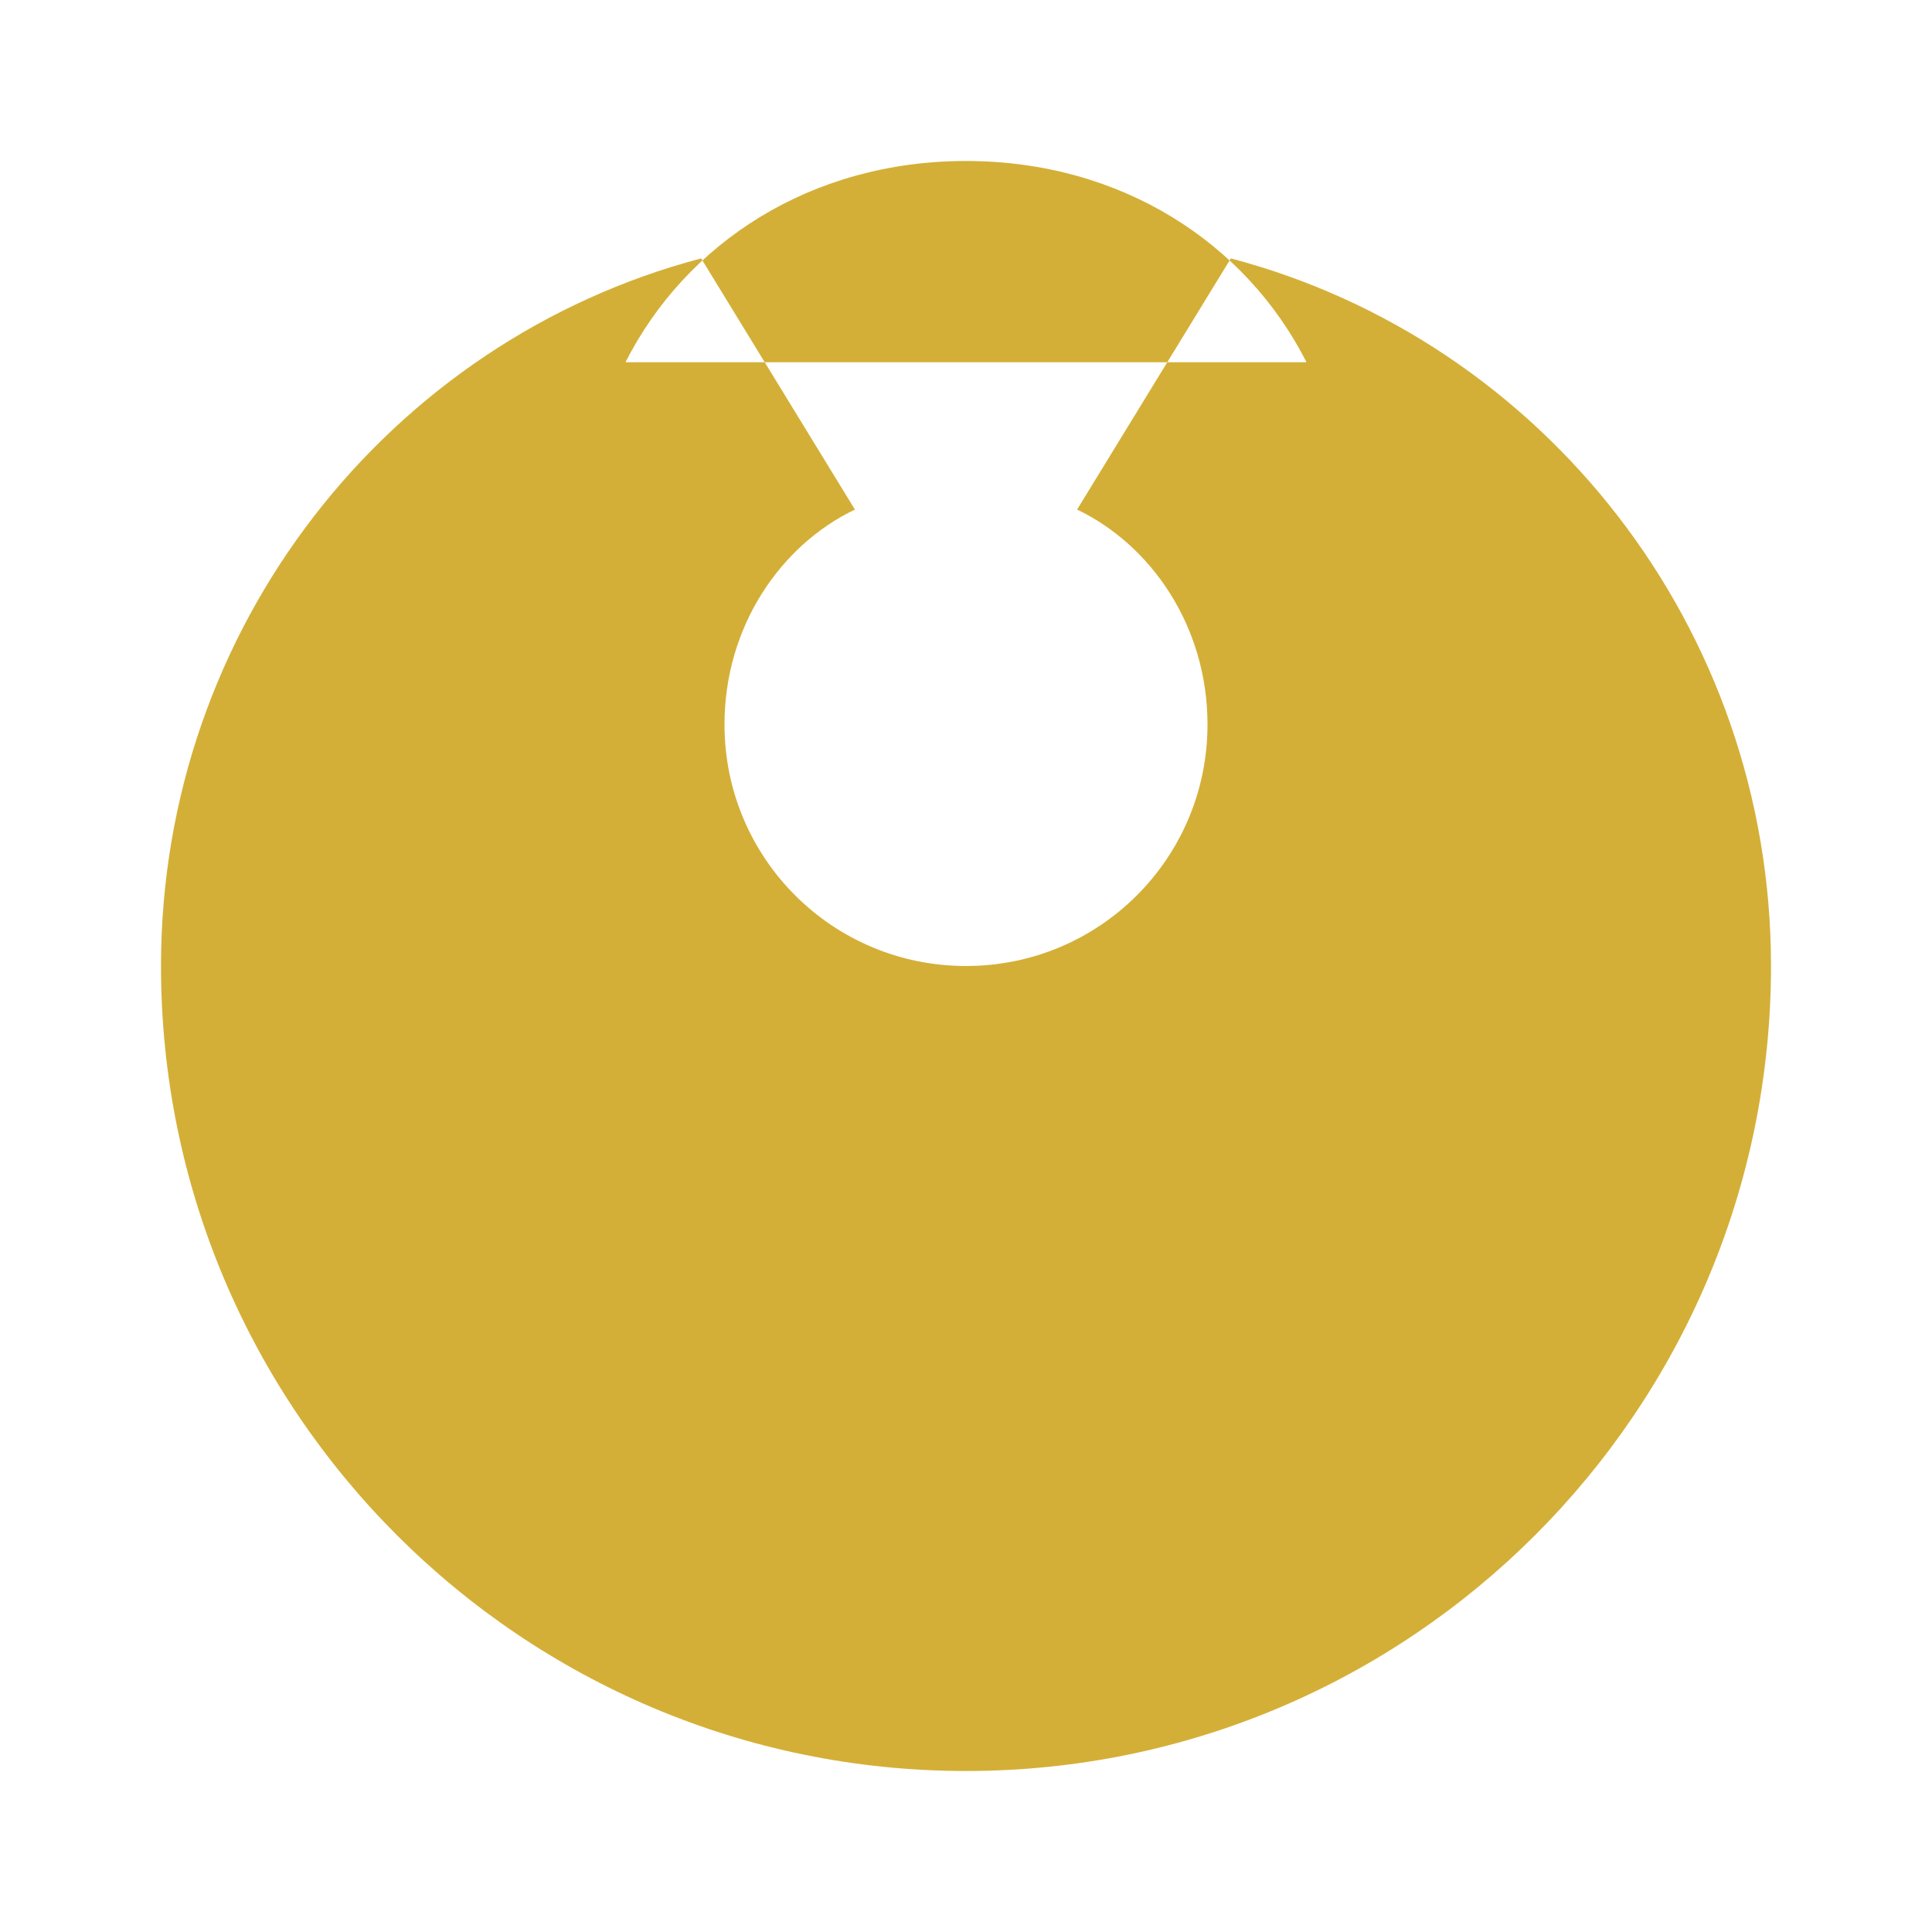 <svg width="100px" height="100px" viewBox="0 0 24 24" fill="none" xmlns="http://www.w3.org/2000/svg">
    <path d="M12 2C10.07 2 8.52 3.02 7.77 4.5H16.23C15.48 3.02 13.93 2 12 2ZM12 22C6.48 22 2 17.52 2 12C2 7.79 4.84 4.23 8.71 3.21L10.62 6.33C9.7 6.77 9 7.78 9 9C9 10.66 10.34 12 12 12C13.66 12 15 10.66 15 9C15 7.78 14.3 6.77 13.38 6.33L15.29 3.21C19.16 4.23 22 7.79 22 12C22 17.52 17.52 22 12 22Z" fill="#d4af37"/>
</svg>
